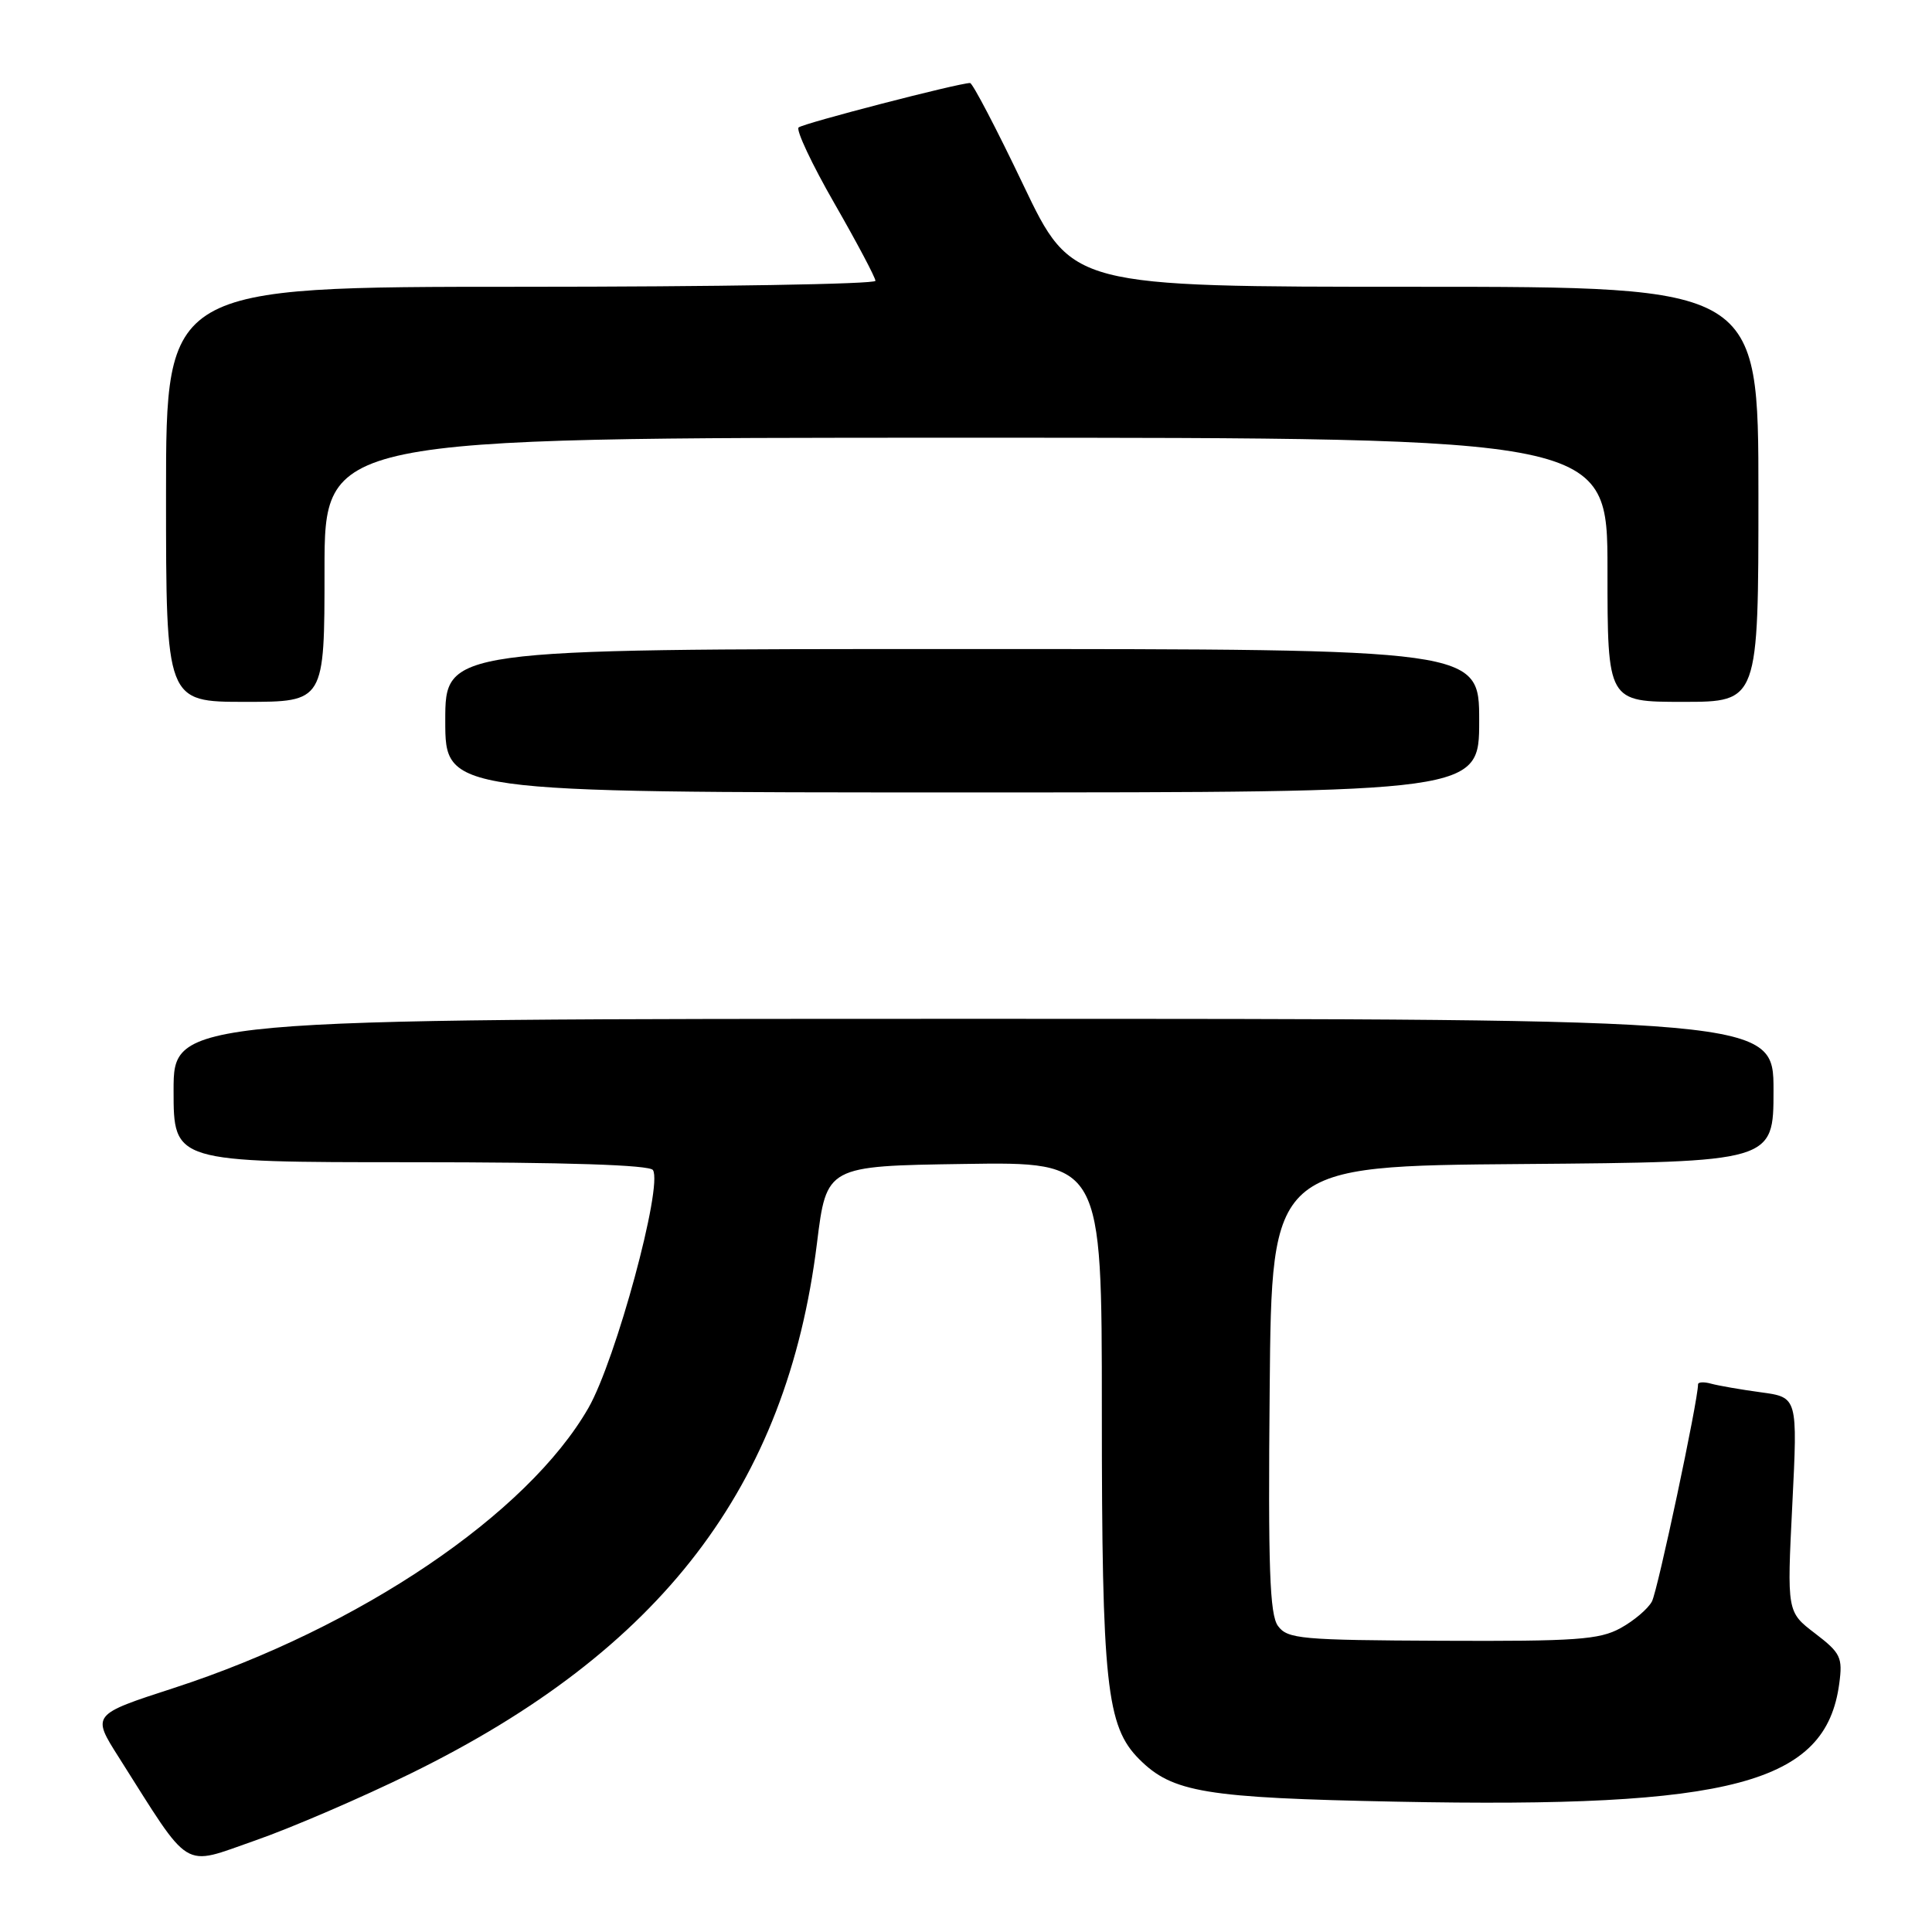 <?xml version="1.0" encoding="UTF-8" standalone="no"?>
<!DOCTYPE svg PUBLIC "-//W3C//DTD SVG 1.1//EN" "http://www.w3.org/Graphics/SVG/1.1/DTD/svg11.dtd" >
<svg xmlns="http://www.w3.org/2000/svg" xmlns:xlink="http://www.w3.org/1999/xlink" version="1.1" viewBox="0 0 256 256">
 <g >
 <path fill="currentColor"
d=" M 54.50 234.96 C 87.63 218.70 104.25 196.98 108.25 164.75 C 109.52 154.50 109.52 154.50 127.76 154.23 C 146.00 153.95 146.00 153.95 146.00 186.93 C 146.00 223.14 146.60 228.76 150.96 233.11 C 155.36 237.51 159.67 238.23 185.00 238.73 C 229.58 239.62 241.94 236.33 243.71 223.09 C 244.18 219.61 243.90 219.03 240.50 216.43 C 236.78 213.59 236.78 213.59 237.49 199.37 C 238.20 185.15 238.20 185.15 233.35 184.49 C 230.68 184.13 227.71 183.61 226.75 183.35 C 225.79 183.08 225.00 183.12 225.00 183.43 C 225.00 185.59 219.65 210.78 218.89 212.20 C 218.37 213.18 216.49 214.77 214.72 215.74 C 211.93 217.27 208.80 217.49 191.11 217.41 C 172.38 217.33 170.60 217.17 169.34 215.45 C 168.24 213.95 168.02 207.79 168.24 184.04 C 168.50 154.50 168.50 154.50 201.75 154.24 C 235.00 153.97 235.00 153.97 235.00 144.49 C 235.00 135.00 235.00 135.00 129.00 135.00 C 23.00 135.00 23.00 135.00 23.00 144.50 C 23.00 154.00 23.00 154.00 54.44 154.00 C 75.09 154.00 86.10 154.36 86.52 155.04 C 87.85 157.18 81.60 180.20 77.98 186.54 C 69.92 200.61 47.66 215.66 23.06 223.66 C 12.15 227.20 12.15 227.20 15.74 232.85 C 25.46 248.19 23.99 247.29 33.77 243.89 C 38.57 242.22 47.90 238.20 54.50 234.96 Z  M 196.00 95.50 C 196.00 86.00 196.00 86.00 127.50 86.00 C 59.00 86.00 59.00 86.00 59.00 95.50 C 59.00 105.00 59.00 105.00 127.50 105.00 C 196.00 105.00 196.00 105.00 196.00 95.50 Z  M 43.00 75.50 C 43.00 58.00 43.00 58.00 128.00 58.00 C 213.00 58.00 213.00 58.00 213.00 75.50 C 213.00 93.00 213.00 93.00 223.00 93.00 C 233.00 93.00 233.00 93.00 233.00 65.50 C 233.00 38.00 233.00 38.00 187.52 38.00 C 142.04 38.00 142.04 38.00 135.59 24.50 C 132.05 17.08 128.87 11.00 128.54 11.00 C 127.05 11.00 106.43 16.34 105.82 16.89 C 105.45 17.22 107.58 21.76 110.57 26.96 C 113.56 32.17 116.00 36.78 116.00 37.21 C 116.00 37.65 94.85 38.00 69.00 38.00 C 22.00 38.00 22.00 38.00 22.00 65.50 C 22.00 93.00 22.00 93.00 32.50 93.00 C 43.00 93.00 43.00 93.00 43.00 75.50 Z "/>
</g>
</svg>